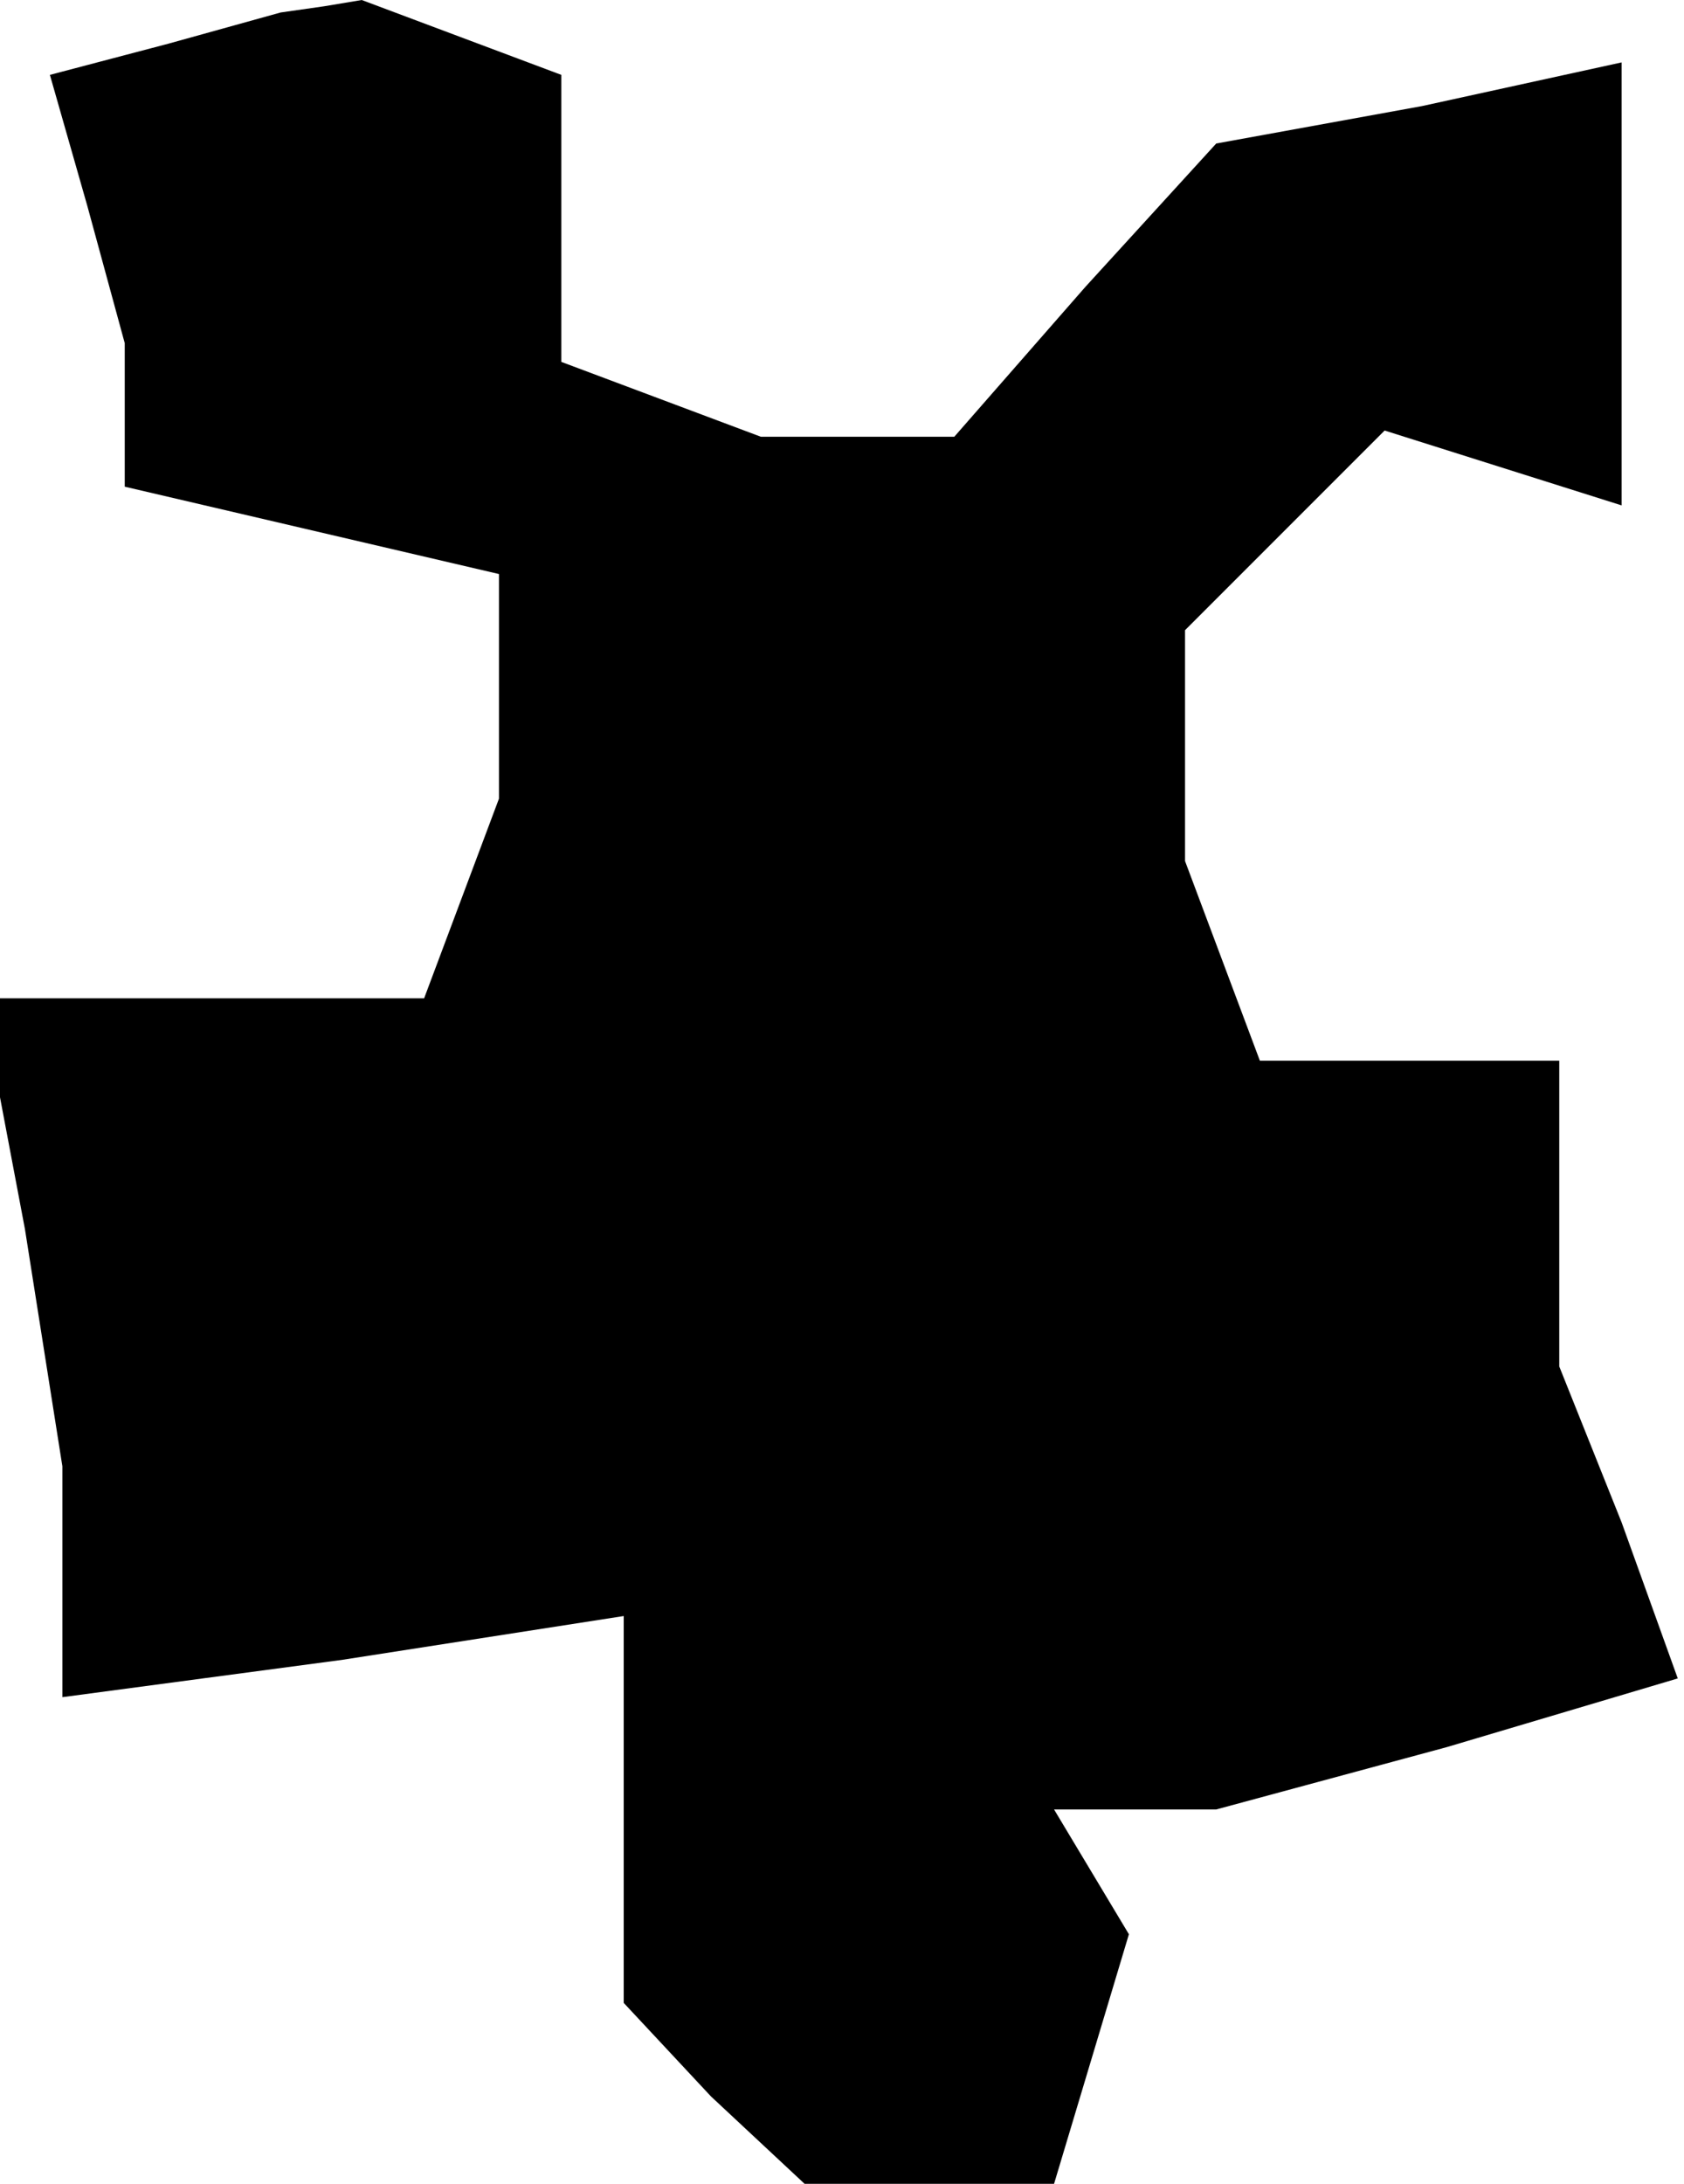 <?xml version="1.0" standalone="no"?>
<!DOCTYPE svg PUBLIC "-//W3C//DTD SVG 20010904//EN"
 "http://www.w3.org/TR/2001/REC-SVG-20010904/DTD/svg10.dtd">
<svg version="1.0" xmlns="http://www.w3.org/2000/svg"
 width="27pt" height="35pt" viewBox="0 0 27 35"
 preserveAspectRatio="xMidYMid meet">
<g transform="translate(0,35) scale(0.1,-0.1)"
fill="#000000" stroke="none">
<path d="M27 343 l-19 -5 6 -21 6 -22 0 -12 0 -11 30 -7 30 -7 0 -18 0 -18 -6
-16 -6 -16 -35 0 -36 0 7 -37 6 -38 0 -19 0 -18 45 6 45 7 0 -31 0 -31 14 -15
15 -14 20 0 20 0 6 20 6 20 -6 10 -6 10 13 0 13 0 37 10 37 11 -9 25 -10 25 0
25 0 24 -24 0 -24 0 -6 16 -6 16 0 18 0 19 16 16 16 16 19 -6 19 -6 0 35 0 36
-32 -7 -33 -6 -21 -23 -21 -24 -16 0 -15 0 -16 6 -16 6 0 23 0 23 -16 6 -16 6
-6 -1 -7 -1 -18 -5z"/>
</g>
</svg>
